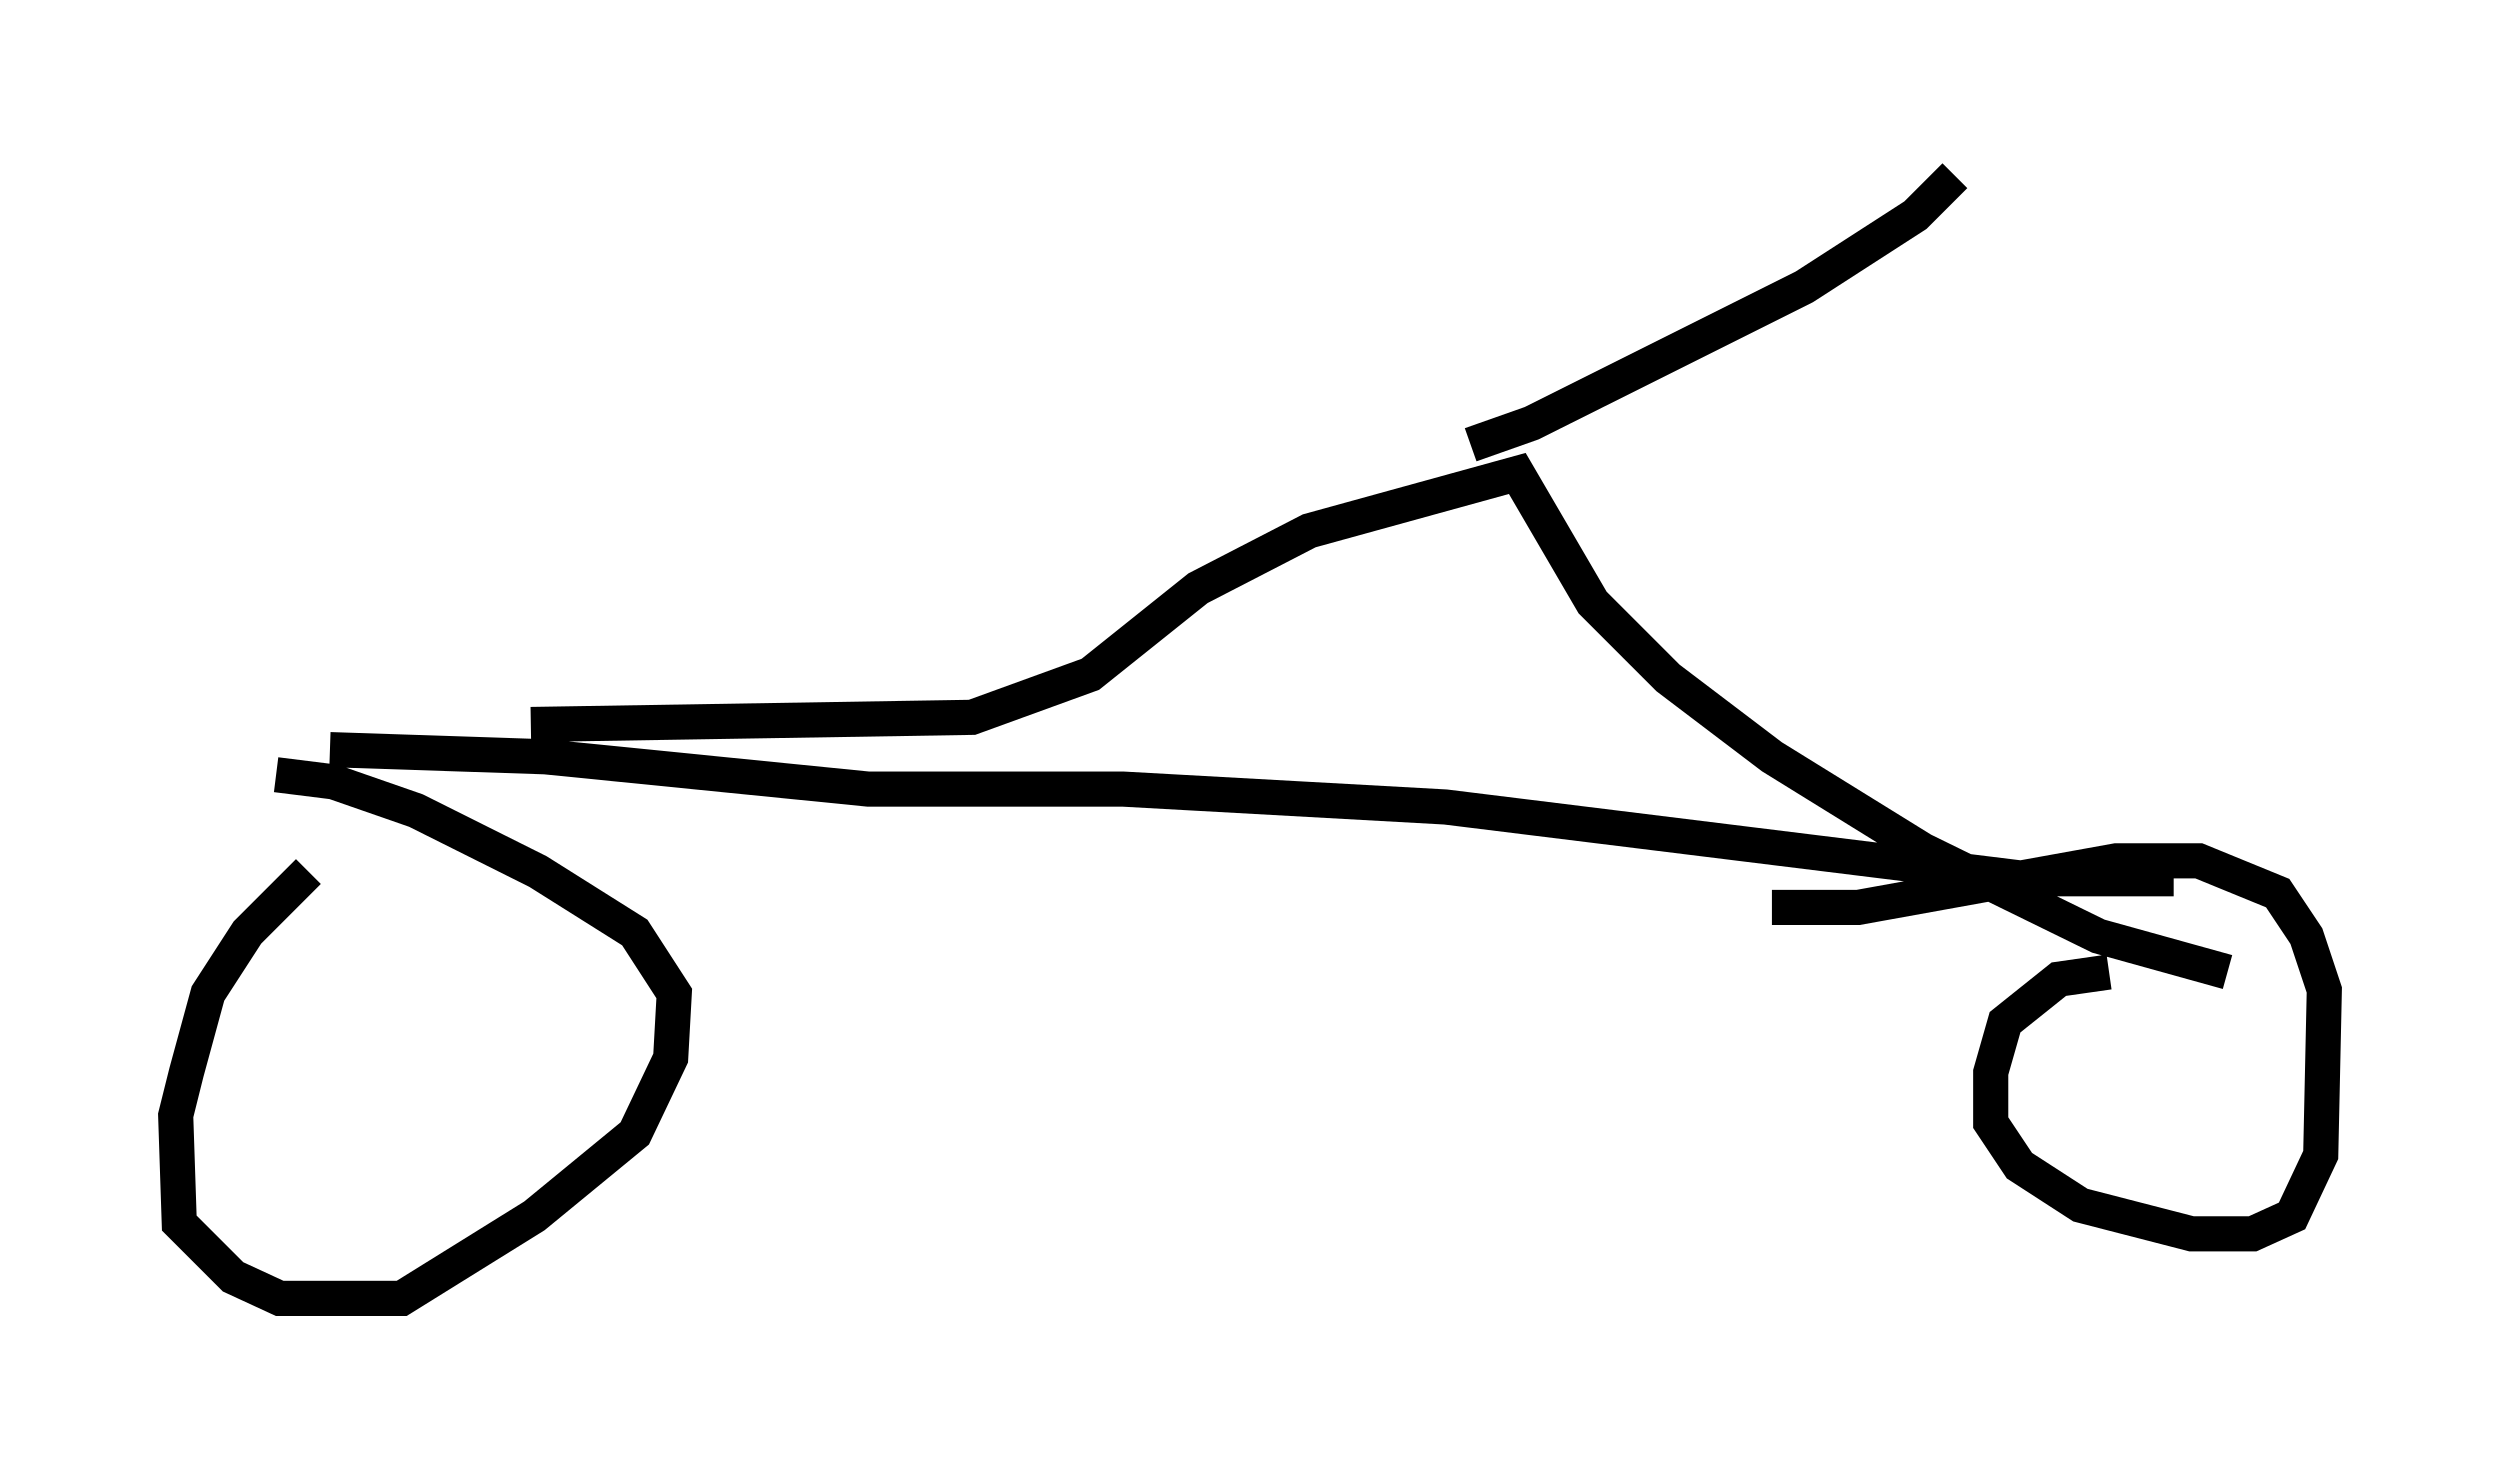 <?xml version="1.0" encoding="utf-8" ?>
<svg baseProfile="full" height="41.952" version="1.1" width="71.149" xmlns="http://www.w3.org/2000/svg" xmlns:ev="http://www.w3.org/2001/xml-events" xmlns:xlink="http://www.w3.org/1999/xlink"><defs /><rect fill="white" height="41.952" width="71.149" x="0" y="0" /><path d="M11.635, 23.171 m-2.858, 1.633 l-1.735, 1.735 -1.123, 1.735 l-0.613, 2.246 -0.306, 1.225 l0.102, 3.063 1.531, 1.531 l1.327, 0.613 3.471, 0.0 l3.777, -2.348 2.858, -2.348 l1.021, -2.144 0.102, -1.838 l-1.123, -1.735 -2.756, -1.735 l-3.471, -1.735 -2.348, -0.817 l-1.633, -0.204 m52.165, 5.615 l-1.429, 0.204 -1.531, 1.225 l-0.408, 1.429 0.0, 1.429 l0.817, 1.225 1.735, 1.123 l3.165, 0.817 1.735, 0.0 l1.123, -0.51 0.817, -1.735 l0.102, -4.696 -0.51, -1.531 l-0.817, -1.225 -2.246, -0.919 l-2.348, 0.0 -7.35, 1.327 l-2.45, 0.0 m-41.038, -4.492 l6.125, 0.204 9.188, 0.919 l7.248, 0.0 9.188, 0.51 l16.538, 2.042 4.185, 0.0 m-46.755, -4.39 l12.556, -0.204 3.369, -1.225 l3.063, -2.45 3.165, -1.633 l5.921, -1.633 2.144, 3.675 l2.144, 2.144 2.96, 2.246 l4.288, 2.654 5.002, 2.45 l3.675, 1.021 m-21.54, -15.006 l1.735, -0.613 7.758, -3.879 l3.165, -2.042 1.123, -1.123 " fill="none" stroke="black" stroke-width="1" /></svg>